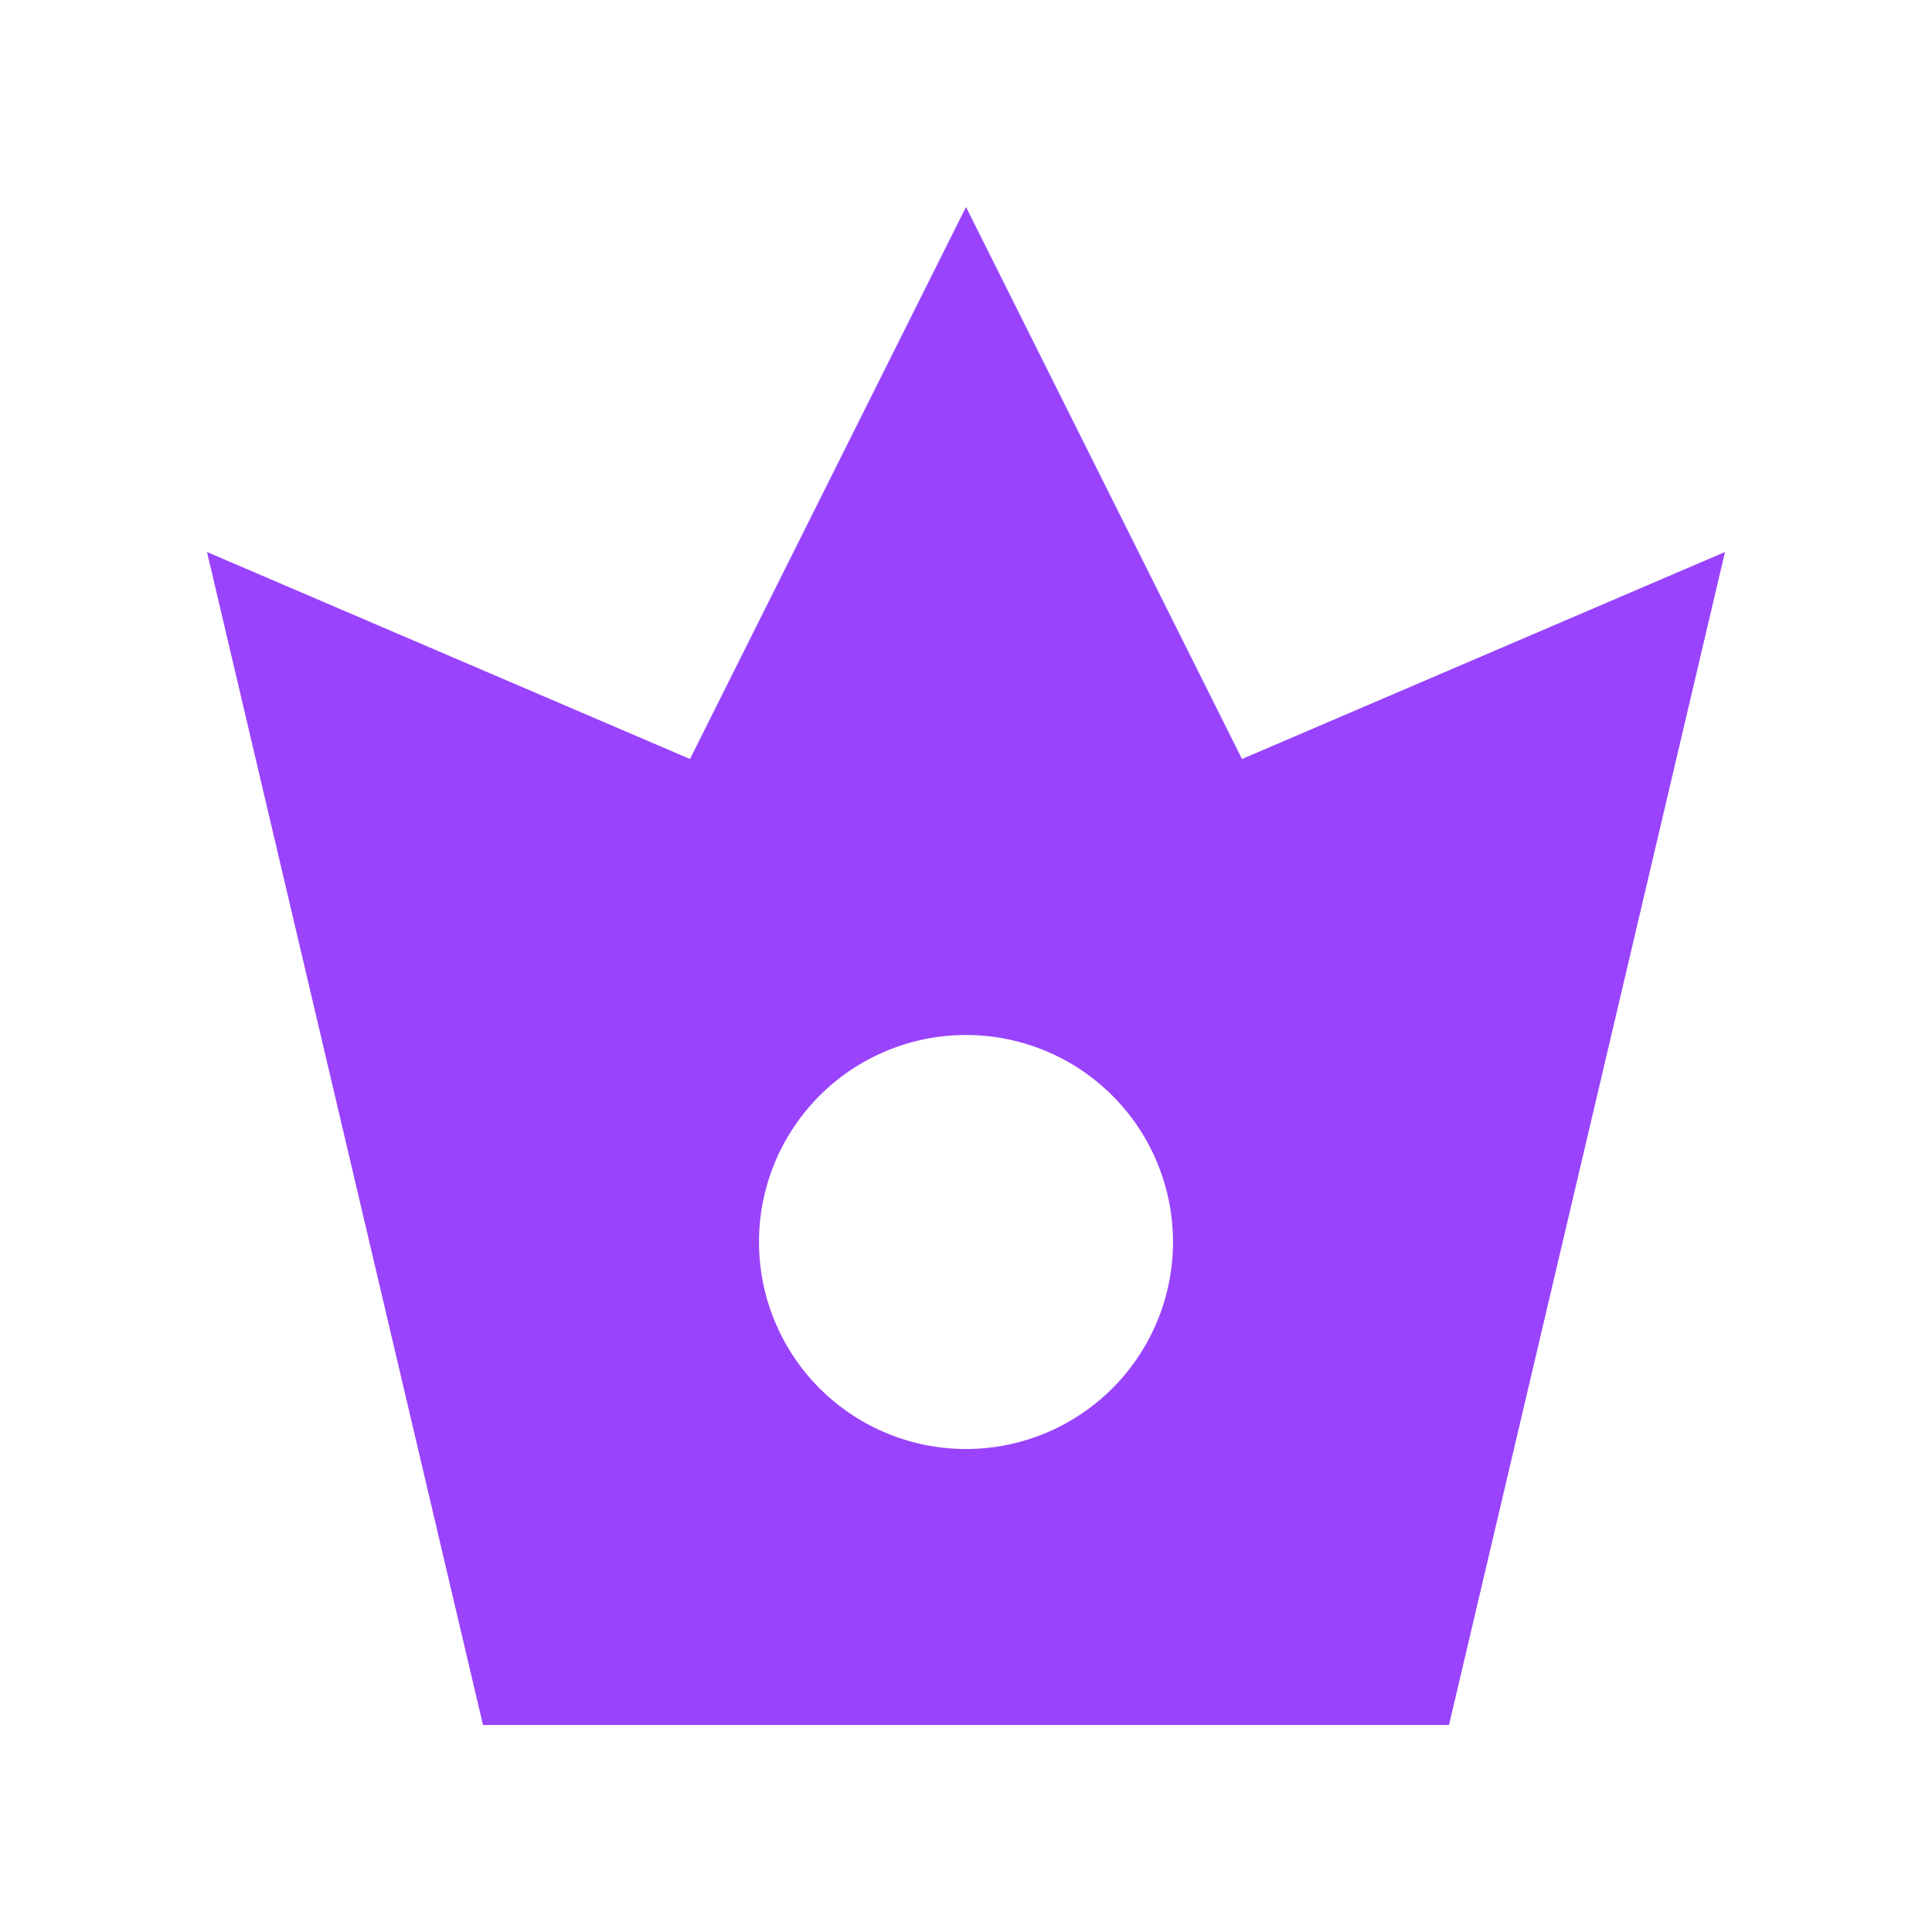 <svg id="Layer_1" data-name="Layer 1" xmlns="http://www.w3.org/2000/svg" viewBox="0 0 28 28"><defs><style>.cls-1{fill:#9943fc;}</style></defs><title>crown</title><path class="cls-1" d="M18,11,14,3l-4,8L3,8,7,25H21L25,8ZM14,21a3,3,0,1,1,3-3A3,3,0,0,1,14,21Z"/></svg>